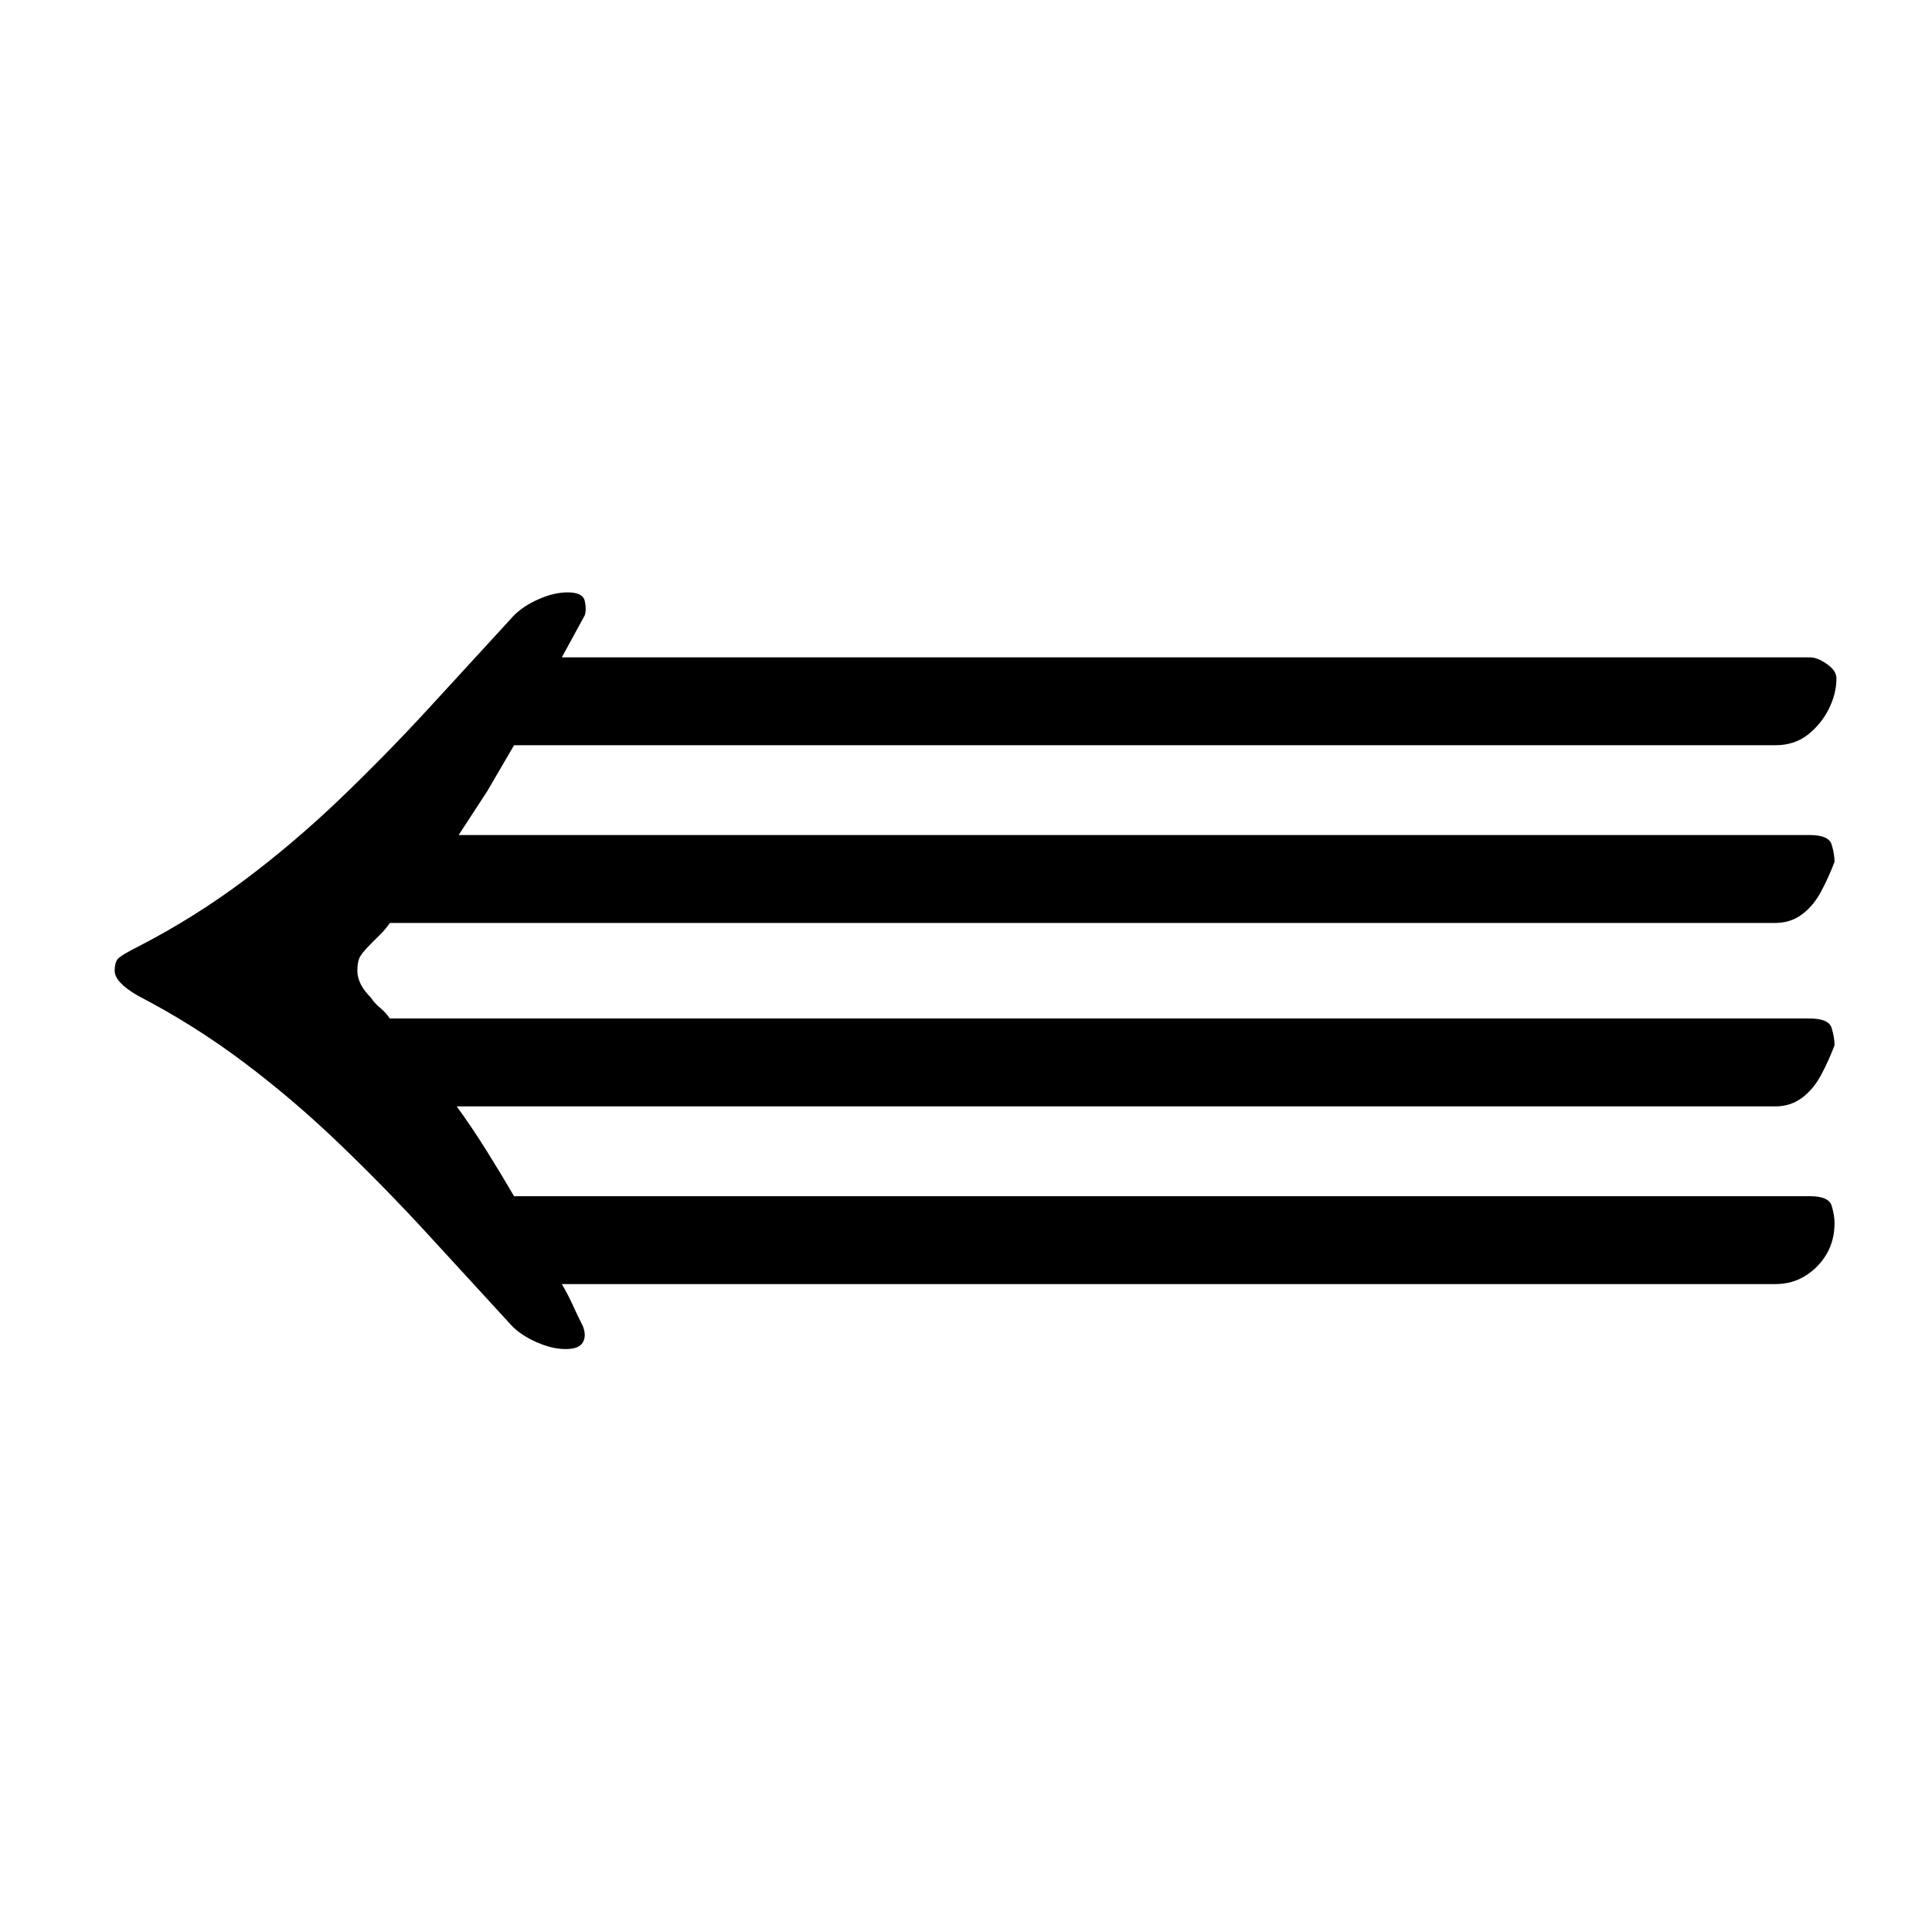 <?xml version="1.0" standalone="no"?>
<!DOCTYPE svg PUBLIC "-//W3C//DTD SVG 1.1//EN" "http://www.w3.org/Graphics/SVG/1.1/DTD/svg11.dtd" >
<svg xmlns="http://www.w3.org/2000/svg" xmlns:xlink="http://www.w3.org/1999/xlink" version="1.1" viewBox="-10 0 1011 1000">
  <g transform="matrix(1 0 0 -1 0 800)">
   <path fill="currentColor"
d="M287 490q8 0 9 -4.5t0 -7.5l-12 -22h653q4 0 9 -3.5t5 -7.5q0 -8 -4 -16t-11 -13.5t-17 -5.5h-660l-14 -24t-15 -23h707q10 0 11.5 -5t1.5 -9q-3 -8 -7 -15.5t-10 -12t-14 -4.5h-725q-2 -3 -4.5 -5.5l-5.5 -5.5q-5 -5 -6 -7.5t-1 -6.5q0 -7 7 -14q2 -3 5 -5.5t5 -5.5h743
q10 0 11.5 -5t1.5 -9q-3 -8 -7 -15.5t-10 -12t-14 -4.5h-690q8 -11 15.5 -23t14.5 -24h678q10 0 11.5 -5t1.5 -9q0 -9 -4 -16t-11 -11.5t-16 -4.5h-635q3 -5 5.5 -10.5t5.5 -11.5q2 -5 0 -8.5t-9 -3.5t-15 3.5t-13 8.5q-22 24 -44.5 48.5t-46.5 47.5t-50 42.5t-55 34.5
q-12 7 -12 13q0 4 1.5 6t11.5 7q29 15 55 34.5t50 42.5t46.5 47.5t44.5 48.5q5 5 13 8.5t15 3.5z" />
  </g>

</svg>
